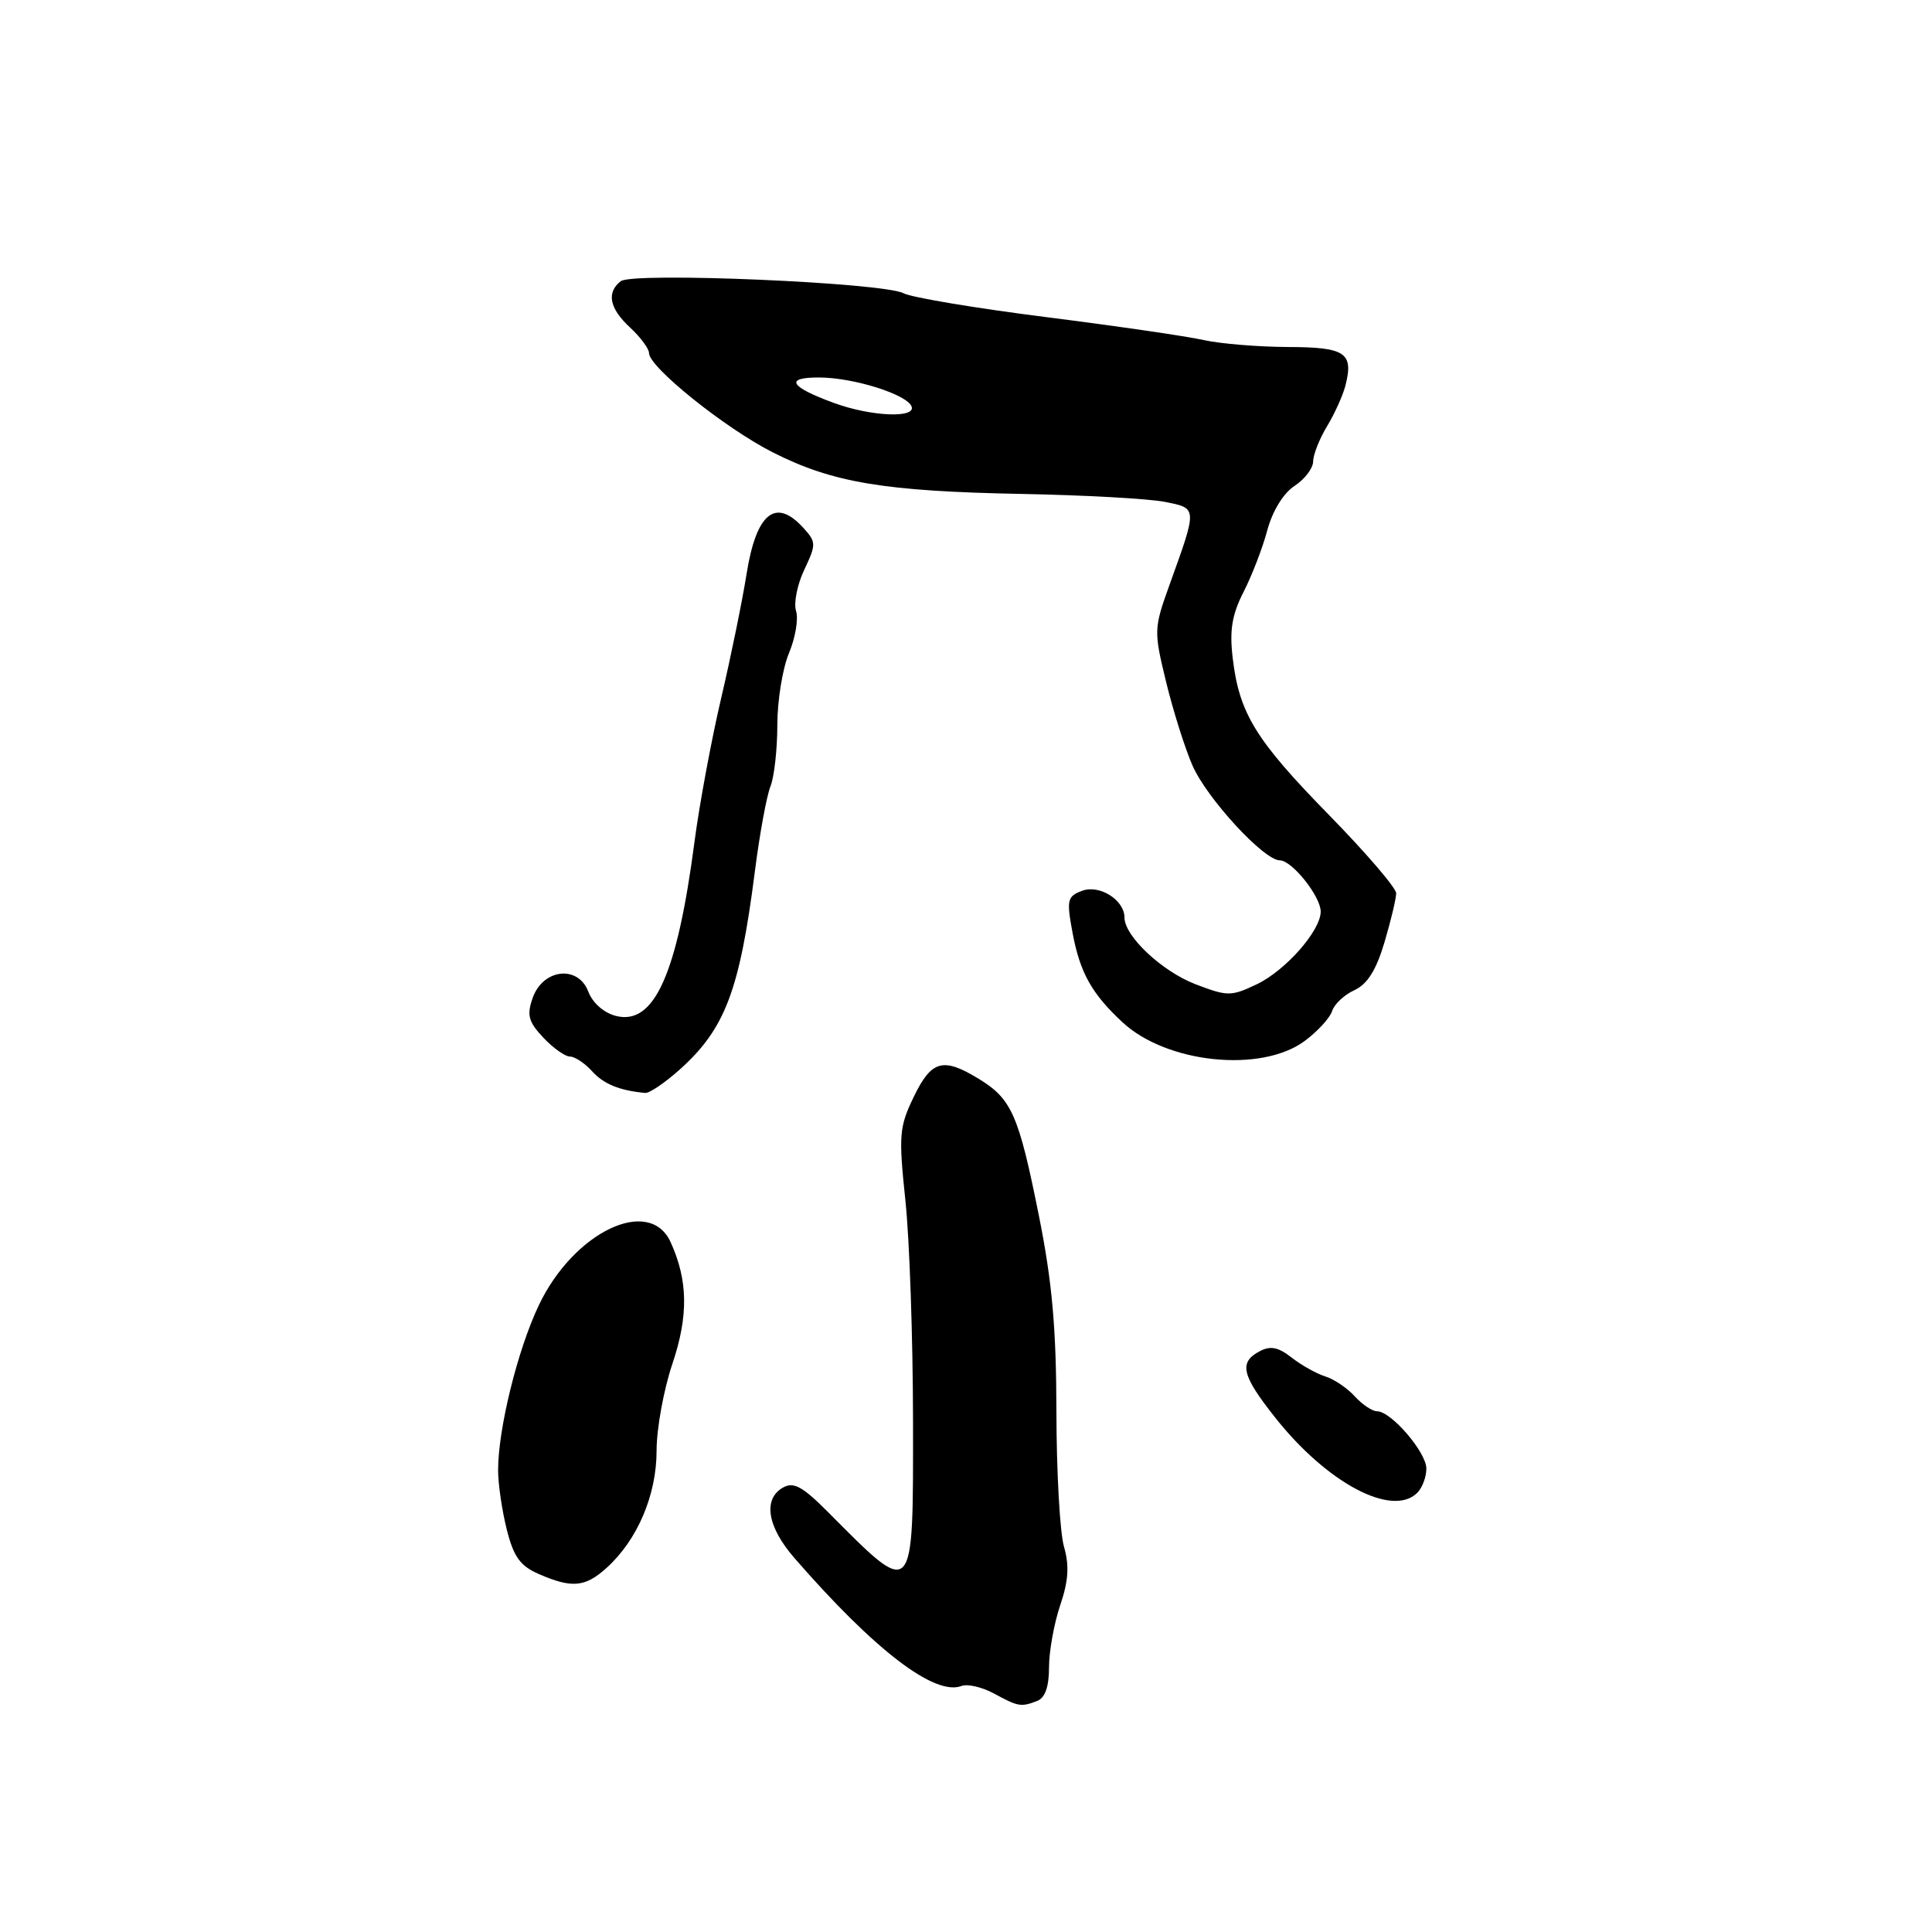 <?xml version="1.0" encoding="UTF-8" standalone="no"?>
<!DOCTYPE svg PUBLIC "-//W3C//DTD SVG 1.1//EN" "http://www.w3.org/Graphics/SVG/1.1/DTD/svg11.dtd" >
<svg xmlns="http://www.w3.org/2000/svg" xmlns:xlink="http://www.w3.org/1999/xlink" version="1.1" viewBox="0 0 256 256">
 <g >
 <path fill="currentColor"
d=" M 137.42 225.39 C 138.48 224.98 139.00 223.52 139.00 220.93 C 139.00 218.81 139.67 215.11 140.48 212.71 C 141.58 209.47 141.71 207.47 140.98 204.93 C 140.44 203.05 139.99 194.99 139.98 187.01 C 139.96 175.91 139.41 169.80 137.64 160.99 C 134.98 147.72 134.05 145.61 129.69 142.95 C 124.95 140.06 123.43 140.48 121.08 145.33 C 119.15 149.33 119.06 150.41 119.97 159.08 C 120.52 164.26 120.97 177.39 120.98 188.25 C 121.00 212.16 121.22 211.93 109.67 200.31 C 106.32 196.95 105.15 196.32 103.75 197.11 C 101.07 198.63 101.66 202.30 105.25 206.43 C 115.89 218.67 123.85 224.76 127.41 223.40 C 128.19 223.10 130.11 223.54 131.67 224.38 C 134.93 226.15 135.28 226.21 137.42 225.39 Z  M 80.38 207.75 C 84.46 204.06 87.00 198.11 87.00 192.23 C 87.00 189.32 87.94 184.14 89.09 180.73 C 91.24 174.36 91.17 169.66 88.86 164.59 C 86.06 158.44 76.04 163.22 71.41 172.92 C 68.59 178.84 66.00 189.31 66.00 194.81 C 66.00 196.63 66.52 200.16 67.15 202.67 C 68.06 206.29 68.93 207.50 71.40 208.57 C 75.78 210.48 77.54 210.32 80.38 207.75 Z  M 187.80 197.80 C 188.46 197.14 189.00 195.70 189.00 194.60 C 189.00 192.43 184.33 187.00 182.47 187.00 C 181.83 187.00 180.51 186.11 179.52 185.03 C 178.54 183.94 176.78 182.75 175.62 182.39 C 174.45 182.02 172.44 180.90 171.14 179.88 C 169.36 178.49 168.33 178.29 166.89 179.06 C 164.13 180.53 164.53 182.23 168.94 187.80 C 175.83 196.53 184.49 201.11 187.80 197.80 Z  M 90.08 141.71 C 96.08 136.32 98.00 131.27 100.02 115.50 C 100.65 110.55 101.58 105.47 102.09 104.20 C 102.59 102.94 103.00 99.28 103.00 96.08 C 103.00 92.87 103.69 88.58 104.54 86.55 C 105.39 84.52 105.82 82.00 105.48 80.95 C 105.15 79.91 105.64 77.45 106.57 75.50 C 108.16 72.13 108.16 71.83 106.47 69.97 C 102.77 65.88 100.21 67.95 98.92 76.08 C 98.36 79.61 96.85 87.00 95.56 92.50 C 94.27 98.00 92.68 106.55 92.03 111.50 C 89.73 129.11 86.68 135.89 81.63 134.62 C 80.03 134.22 78.54 132.91 77.96 131.41 C 76.61 127.83 71.94 128.36 70.58 132.24 C 69.78 134.51 70.02 135.39 71.99 137.49 C 73.29 138.87 74.88 140.00 75.52 140.00 C 76.16 140.00 77.48 140.87 78.45 141.94 C 80.00 143.65 82.07 144.50 85.50 144.82 C 86.05 144.87 88.11 143.47 90.08 141.71 Z  M 172.87 137.94 C 174.58 136.67 176.22 134.89 176.51 133.97 C 176.80 133.05 178.13 131.81 179.47 131.20 C 181.18 130.41 182.35 128.56 183.45 124.86 C 184.30 121.99 185.00 119.06 185.00 118.36 C 185.00 117.66 180.99 112.99 176.08 107.97 C 166.37 98.05 164.20 94.52 163.34 87.19 C 162.90 83.52 163.24 81.45 164.78 78.43 C 165.89 76.26 167.31 72.58 167.93 70.24 C 168.62 67.69 170.06 65.35 171.54 64.38 C 172.89 63.50 174.00 62.03 174.00 61.13 C 174.01 60.24 174.83 58.15 175.83 56.50 C 176.83 54.85 177.92 52.44 178.26 51.15 C 179.40 46.74 178.31 46.00 170.64 45.98 C 166.71 45.96 161.70 45.55 159.50 45.06 C 157.30 44.56 147.87 43.19 138.55 42.01 C 129.23 40.83 120.76 39.41 119.73 38.86 C 117.08 37.44 83.83 36.02 82.25 37.26 C 80.33 38.77 80.75 40.87 83.50 43.41 C 84.88 44.69 86.00 46.21 86.00 46.79 C 86.00 48.65 96.09 56.75 102.40 59.94 C 110.33 63.96 117.20 65.11 135.50 65.45 C 143.75 65.61 152.23 66.08 154.34 66.50 C 158.68 67.36 158.68 67.19 154.98 77.46 C 152.88 83.29 152.87 83.59 154.52 90.38 C 155.45 94.20 157.02 99.17 158.00 101.41 C 159.90 105.78 167.47 114.00 169.58 114.00 C 171.19 114.00 175.00 118.77 175.00 120.79 C 175.00 123.32 170.34 128.61 166.51 130.43 C 163.12 132.04 162.66 132.04 158.42 130.42 C 153.98 128.72 149.00 124.05 149.00 121.58 C 149.00 119.25 145.67 117.16 143.37 118.04 C 141.41 118.78 141.31 119.25 142.12 123.61 C 143.11 128.90 144.66 131.67 148.74 135.46 C 154.61 140.91 167.11 142.19 172.87 137.94 Z  M 110.52 53.40 C 104.63 51.25 103.90 50.00 108.55 50.02 C 113.14 50.03 120.26 52.29 120.80 53.89 C 121.32 55.45 115.35 55.17 110.52 53.40 Z "/>
</g>
</svg>